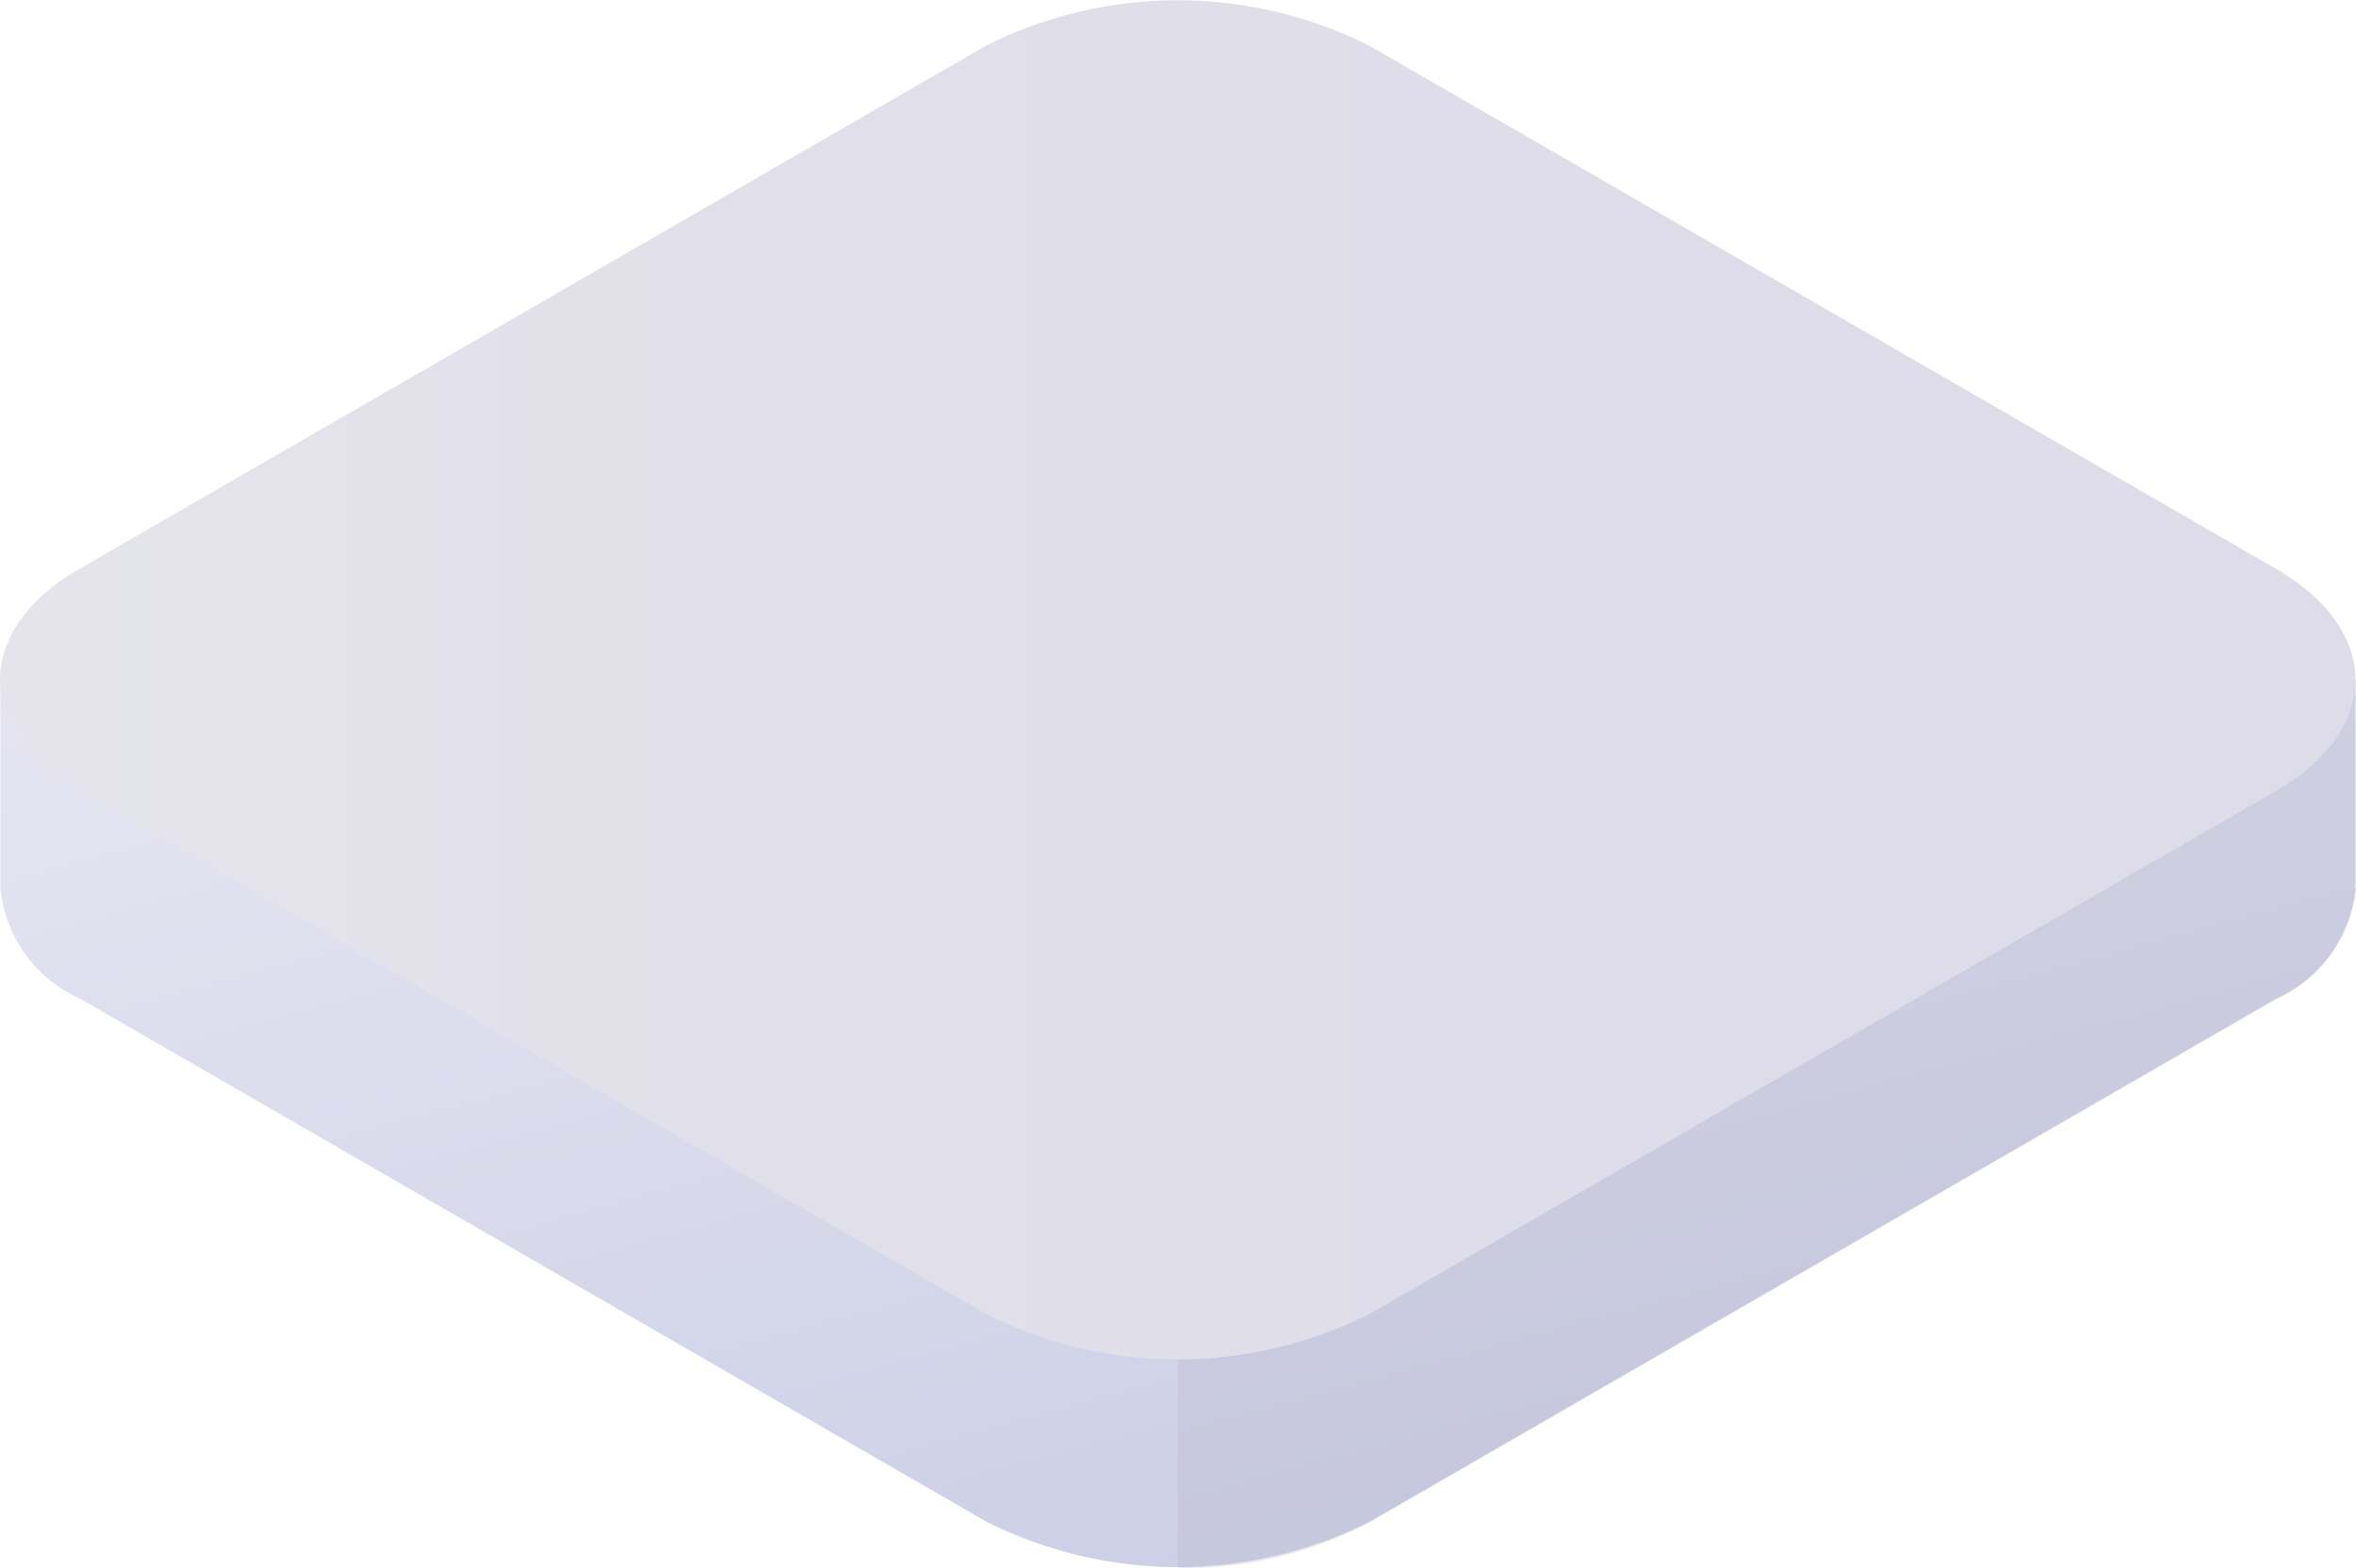 <svg xmlns="http://www.w3.org/2000/svg" xmlns:xlink="http://www.w3.org/1999/xlink" width="56.339" height="37.5" viewBox="0 0 56.339 37.5"><defs><linearGradient id="linear-gradient" x1="0.099" y1="-0.384" x2="0.893" y2="0.768" gradientUnits="objectBoundingBox"><stop offset="0" stop-color="#bebddc"></stop><stop offset="0.206" stop-color="#acacd3"></stop><stop offset="0.615" stop-color="#7f84bd"></stop><stop offset="1" stop-color="#525eaa"></stop></linearGradient><linearGradient id="linear-gradient-2" y1="0.5" x2="1" y2="0.5" gradientUnits="objectBoundingBox"><stop offset="0" stop-color="#eae9ef"></stop><stop offset="0.349" stop-color="#d4d2e5"></stop><stop offset="0.701" stop-color="#c6c3df"></stop><stop offset="1" stop-color="#c1bfdc"></stop></linearGradient></defs><g id="Group_1021" data-name="Group 1021" opacity="0.3"><path id="Path_3349" data-name="Path 3349" d="M355.135,432.987V428.08l-1.354-.758c-.382,2.313-3.111,3.842-5.39,4.157l-15.52,9.078L326.1,443l-21.621-11.156.5-.288c-1.85-.865-2.843-2.836-3.841-4.639l-1.455.865-.865.241v5.035h0a3.236,3.236,0,0,0,1.9,2.655l21.661,12.5a10.2,10.2,0,0,0,9.2,0l21.661-12.5a3.257,3.257,0,0,0,1.9-2.608.373.373,0,0,1-.013-.121Z" transform="translate(-298.81 -411.832)" fill="url(#linear-gradient)"></path><path id="Path_3350" data-name="Path 3350" d="M362.233,431.72l-15.52,9.077-5.893,2.132v6.637a9.426,9.426,0,0,0,4.6-1.1l21.661-12.5a3.258,3.258,0,0,0,1.9-2.608v-.127h0v-4.908l-1.24-.691h-.128C367.181,429.9,364.486,431.4,362.233,431.72Z" transform="translate(-312.652 -412.066)" fill="#12084c" opacity="0.3"></path><g id="Group_976" data-name="Group 976"><path id="Path_3351" data-name="Path 3351" d="M322.367,435.828l-21.661-12.5c-2.534-1.461-2.534-3.848,0-5.31l21.661-12.5a10.2,10.2,0,0,1,9.2,0l21.661,12.5c2.534,1.462,2.534,3.848,0,5.31l-21.661,12.5A10.2,10.2,0,0,1,322.367,435.828Z" transform="translate(-298.805 -404.415)" fill="url(#linear-gradient-2)"></path></g><g id="Group_977" data-name="Group 977" opacity="0.3"><path id="Path_3352" data-name="Path 3352" d="M322.367,435.828l-21.661-12.5c-2.534-1.461-2.534-3.848,0-5.31l21.661-12.5a10.2,10.2,0,0,1,9.2,0l21.661,12.5c2.534,1.462,2.534,3.848,0,5.31l-21.661,12.5A10.2,10.2,0,0,1,322.367,435.828Z" transform="translate(-298.805 -404.415)" fill="#12084c"></path></g></g></svg>